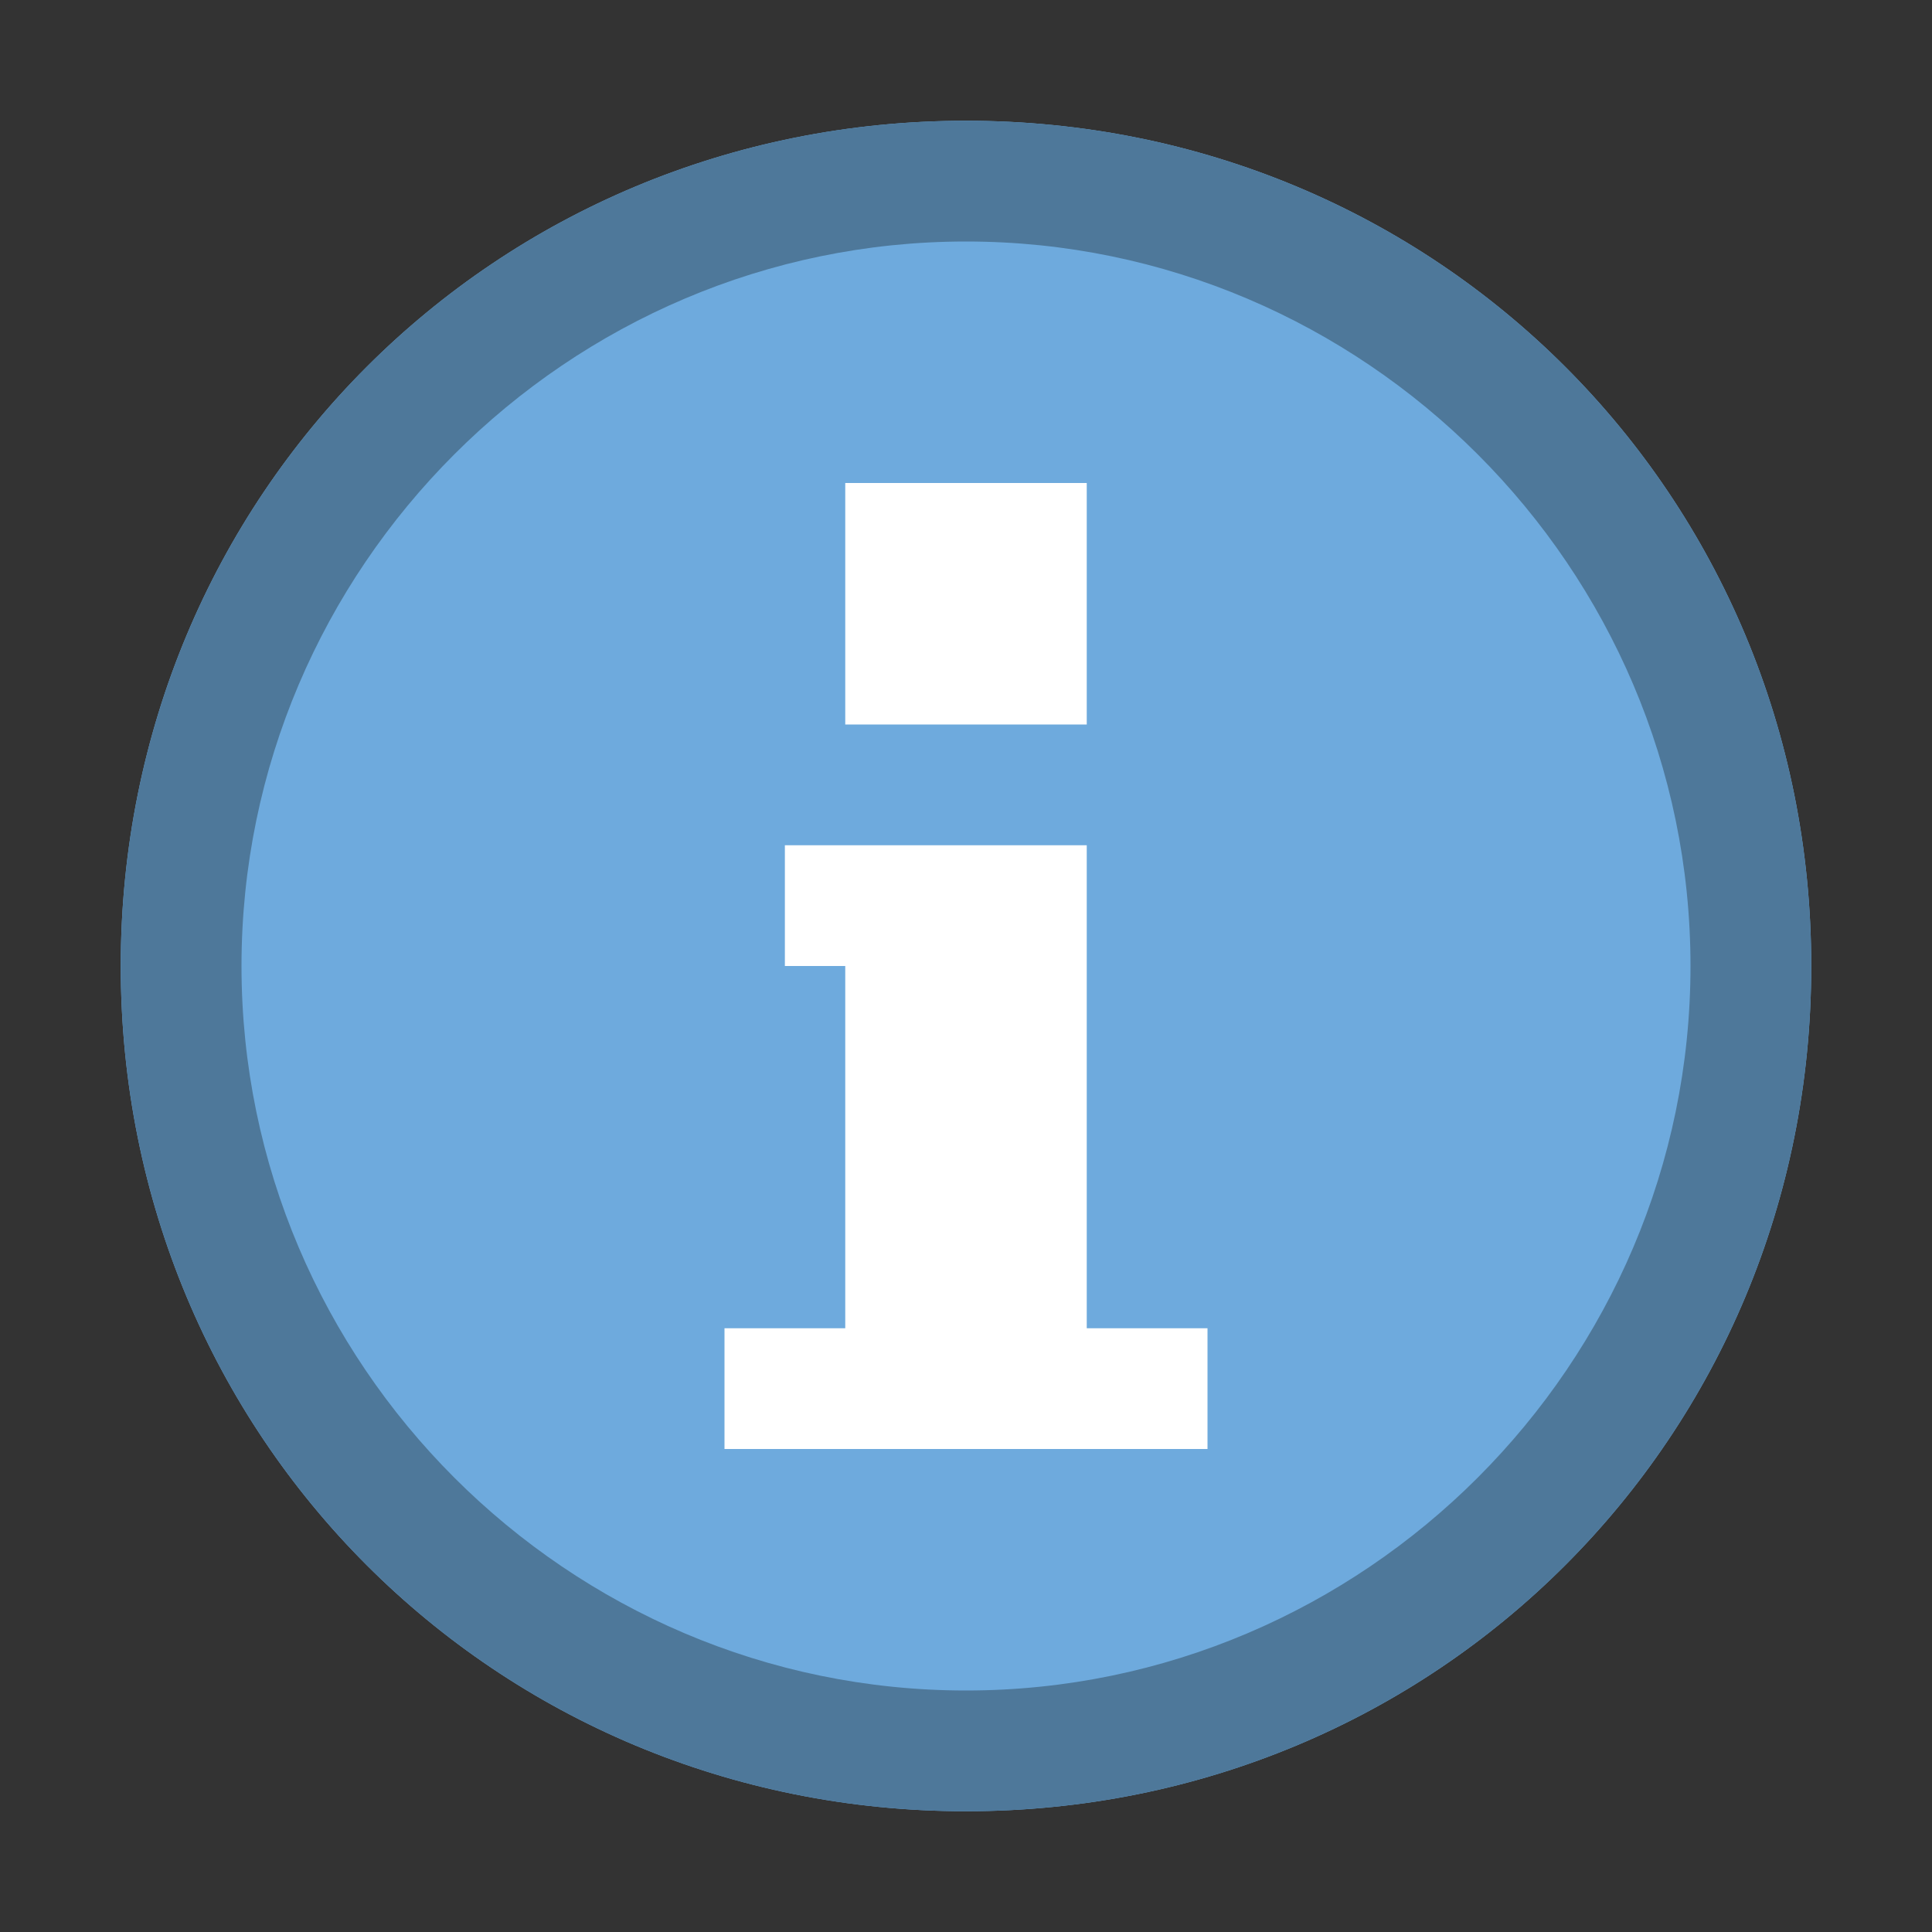 <?xml version="1.0" encoding="utf-8"?>
<!-- Generator: Adobe Illustrator 19.2.1, SVG Export Plug-In . SVG Version: 6.00 Build 0)  -->
<svg version="1.1" xmlns="http://www.w3.org/2000/svg" xmlns:xlink="http://www.w3.org/1999/xlink" x="0px" y="0px"
	 viewBox="0 0 16 16" enable-background="new 0 0 16 16" xml:space="preserve">
<rect x="0" y="0" width="16" height="16" fill="#333333" stroke="none"/>
<path fill="#6EAADD" d="M8,1L8,1c3.9,0,7,3.1,7,7v0c0,3.9-3.1,7-7,7h0c-3.9,0-7-3.1-7-7v0C1,4.1,4.1,1,8,1z"/>
<path fill="#4E789A" d="M8,2c3.3,0,6,2.7,6,6c0,3.3-2.7,6-6,6c-3.3,0-6-2.7-6-6C2,4.7,4.7,2,8,2 M8,1L8,1C4.1,1,1,4.1,1,8v0
	c0,3.9,3.1,7,7,7h0c3.9,0,7-3.1,7-7v0C15,4.1,11.9,1,8,1L8,1z"/>
<polygon fill="#FFFFFF" points="10,11 9,11 9,7 6.5,7 6.5,8 7,8 7,11 6,11 6,12 10,12 "/>
<rect x="7" y="4" fill="#FFFFFF" width="2" height="2"/>
</svg>
